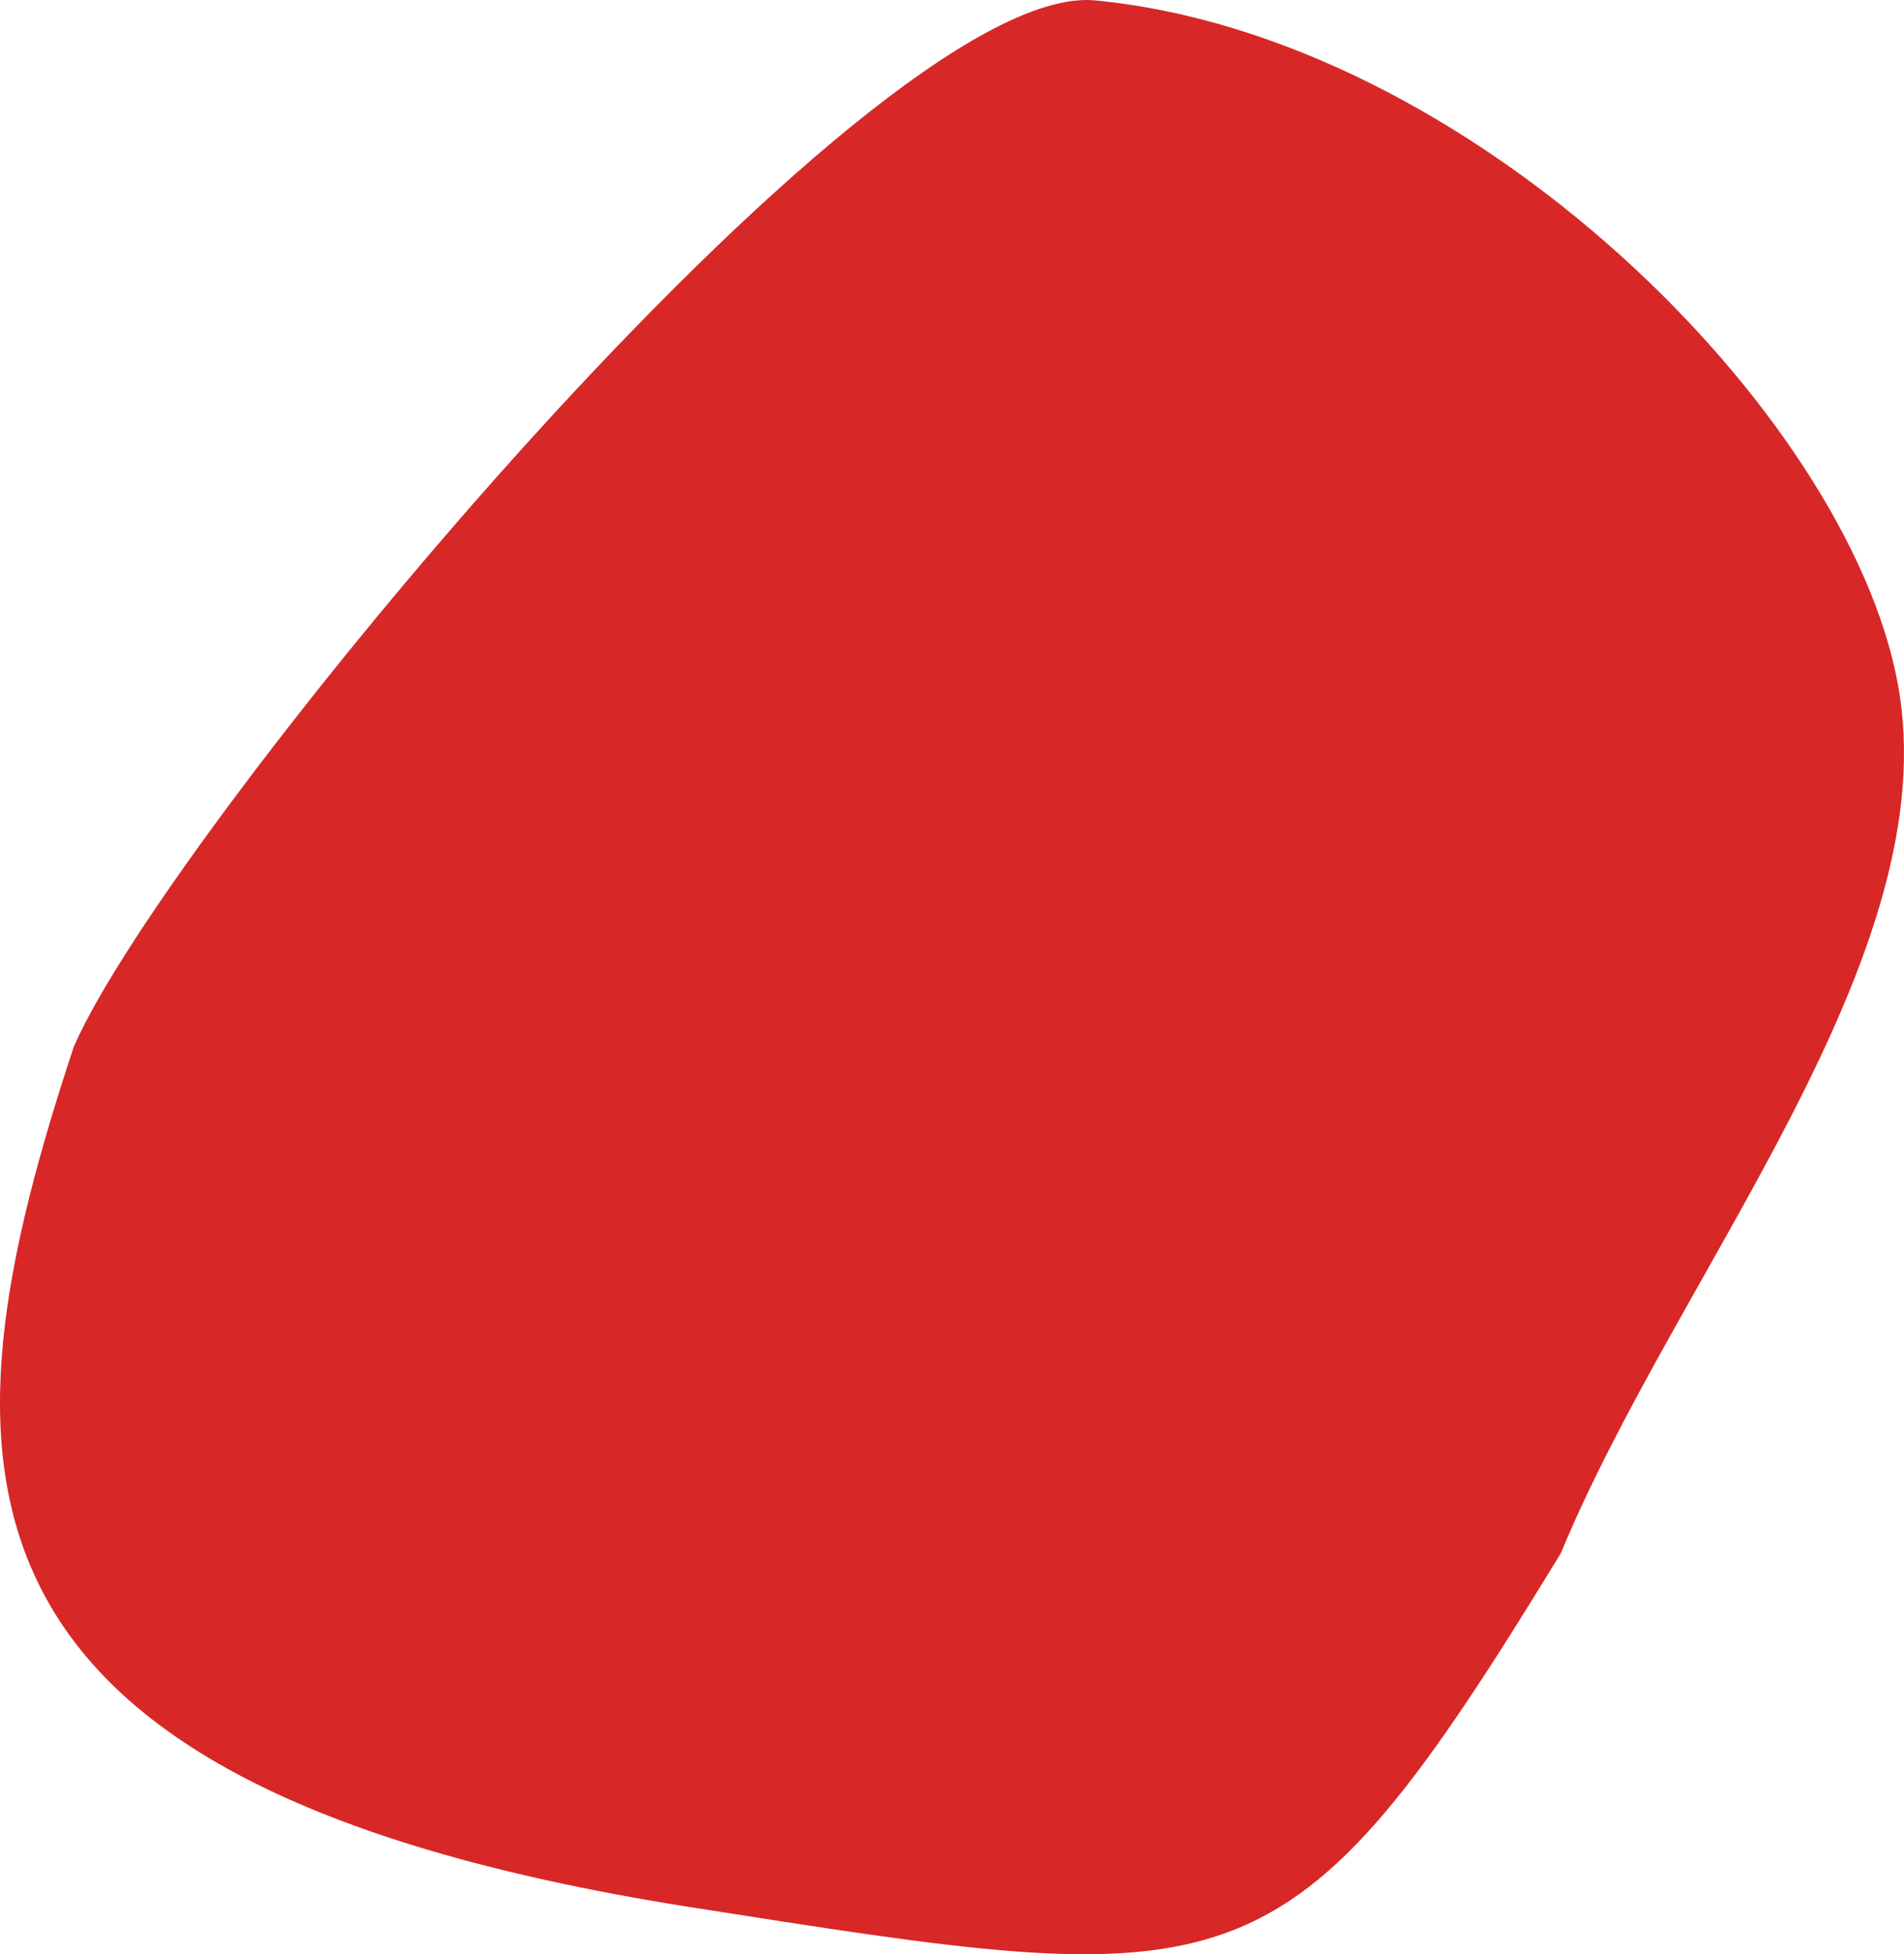 <!-- Generator: Adobe Illustrator 24.2.3, SVG Export Plug-In  -->
<svg version="1.1" xmlns="http://www.w3.org/2000/svg" xmlns:xlink="http://www.w3.org/1999/xlink" x="0px" y="0px" width="659.7px"
	 height="676.94px" viewBox="0 0 659.7 676.94" style="overflow:visible;enable-background:new 0 0 659.7 676.94;"
	 xml:space="preserve">
<style type="text/css">
	.st0{fill:#D72727;}
</style>
<defs>
</defs>
<path class="st0" d="M236.72,660.23C-28.3,617.76-22.19,506.93,25.58,362.55C58.56,286.74,300.08-5.38,378.73,0.08
	c130.72,12.09,261.49,142.74,278.84,236.85S581.46,439.9,540.76,538.09C445.05,694.9,430.03,690.57,236.72,660.23z"/>
</svg>
